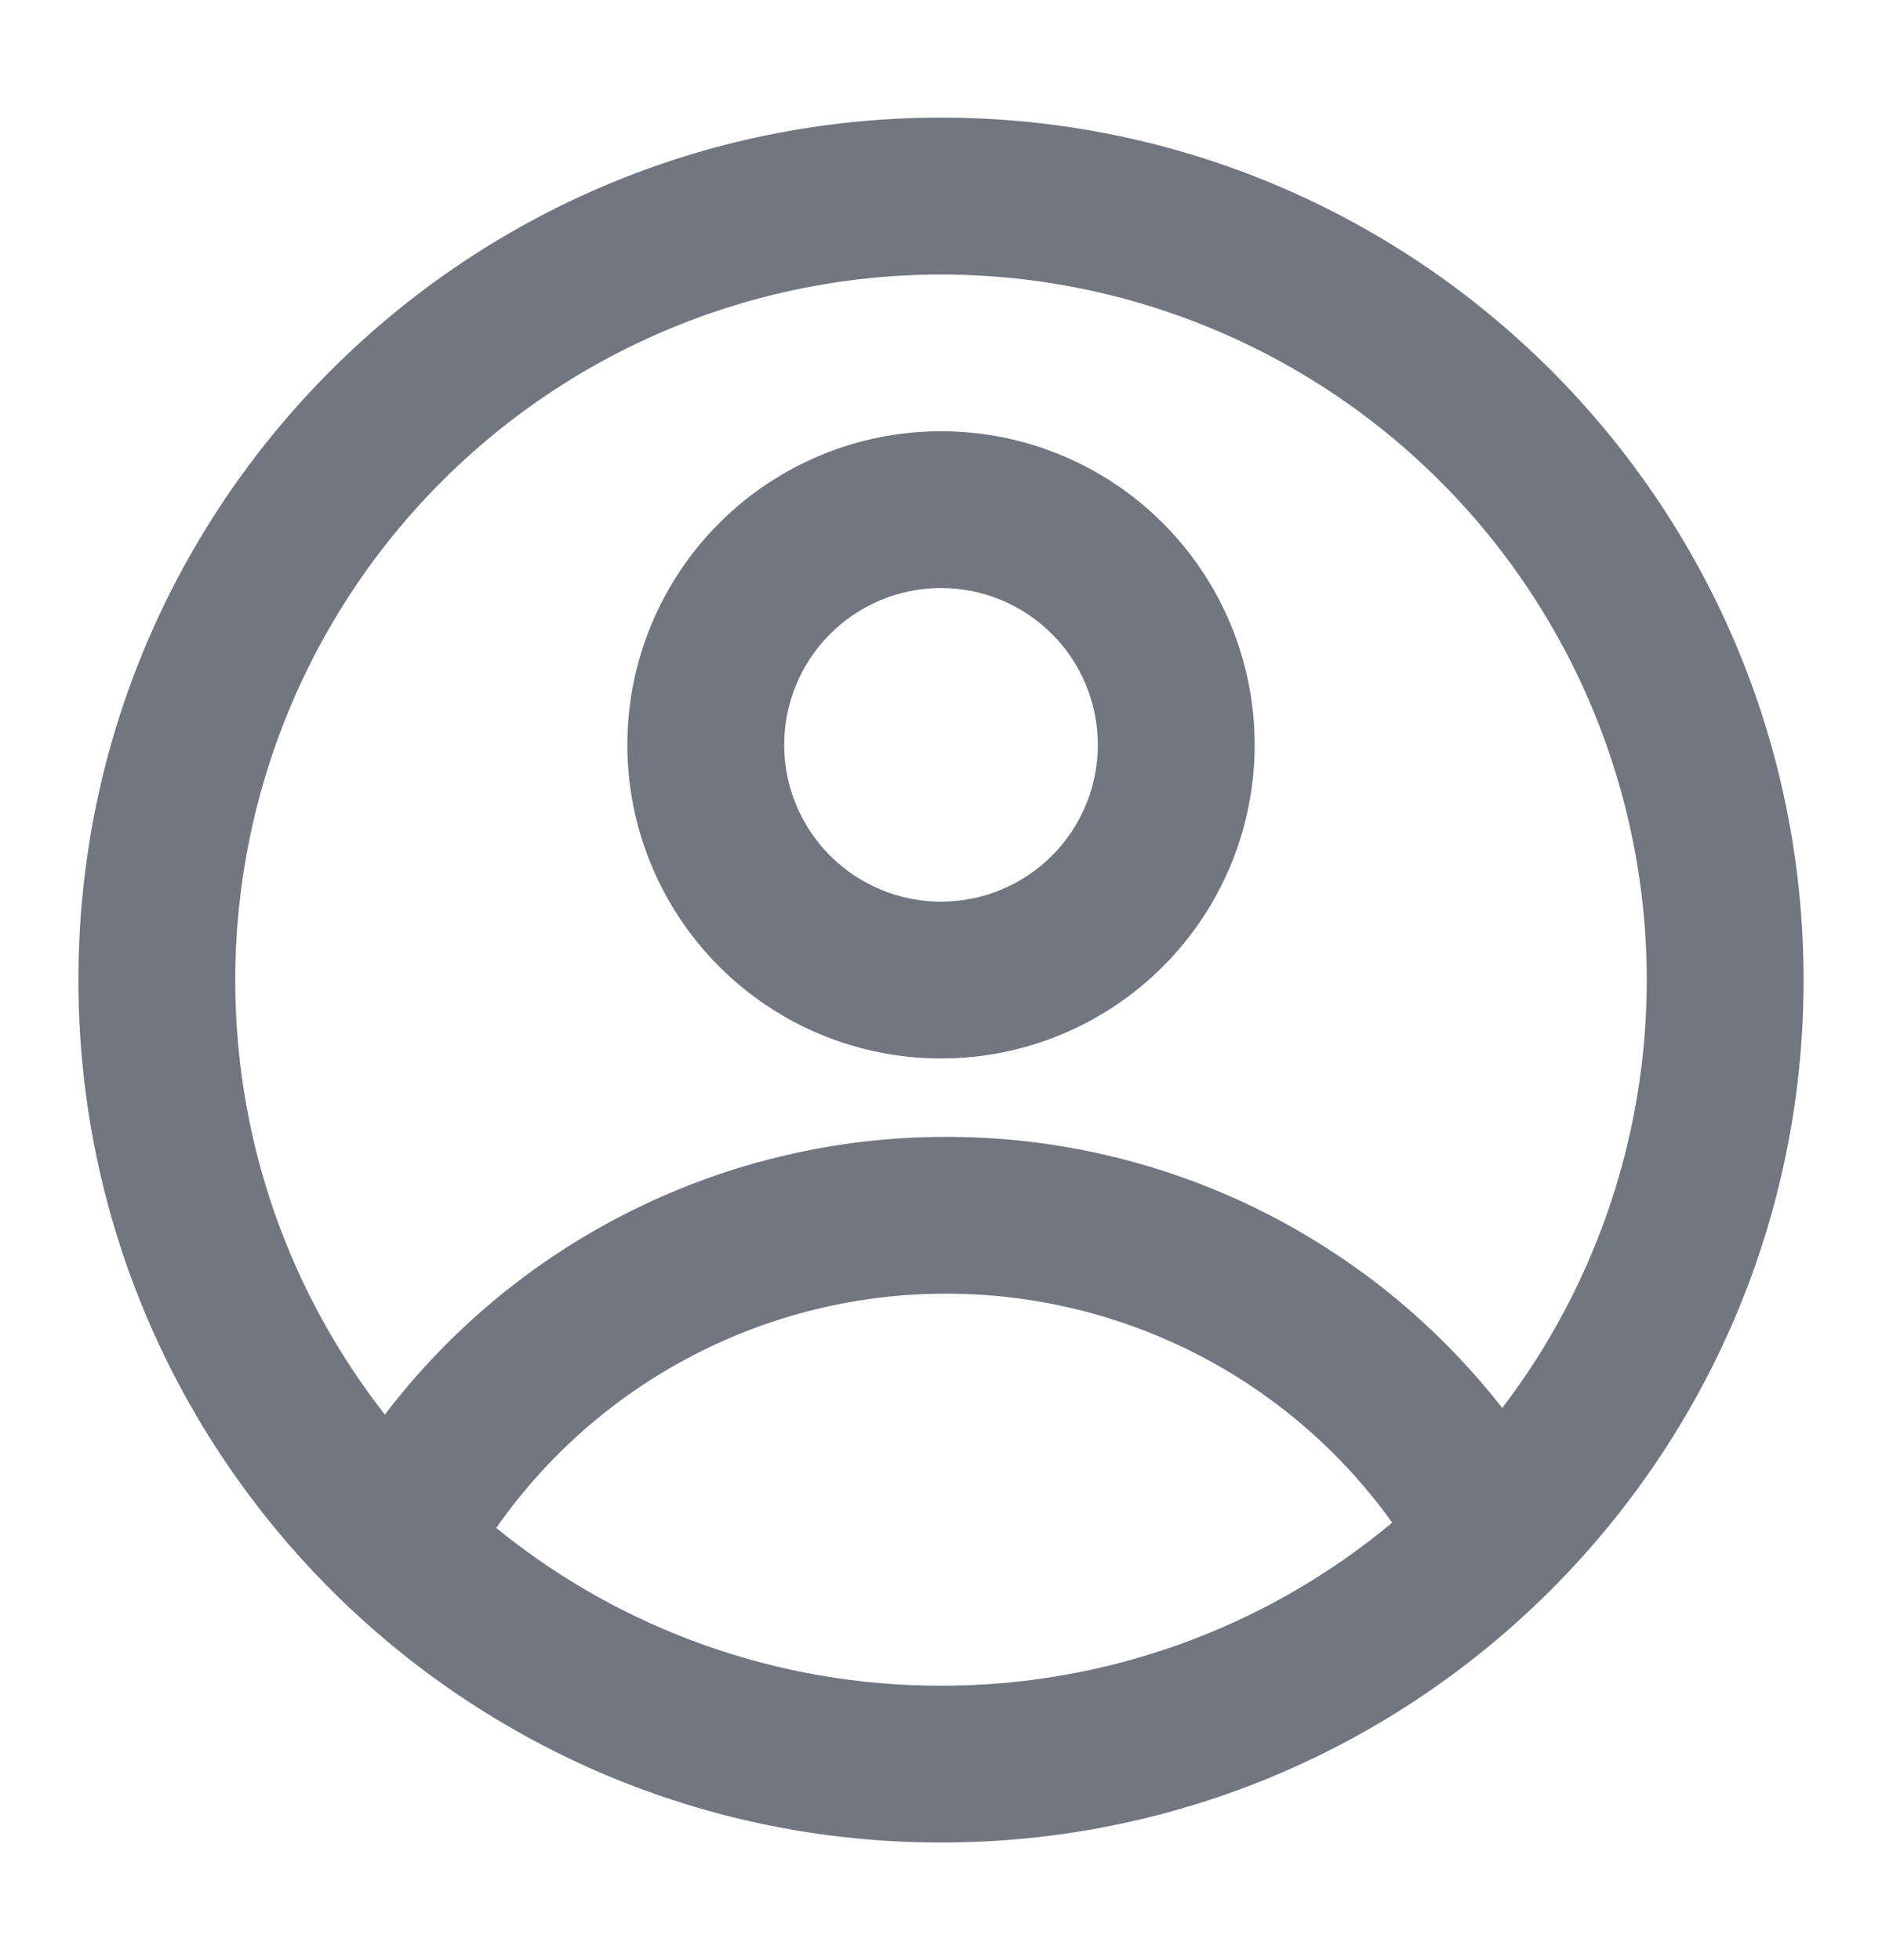 <svg width="24" height="25" viewBox="0 0 24 25" fill="none" xmlns="http://www.w3.org/2000/svg">
<path fill-rule="evenodd" clip-rule="evenodd" d="M16 9.5C16 10.561 15.579 11.578 14.829 12.328C14.079 13.079 13.061 13.5 12 13.5C10.94 13.5 9.922 13.079 9.172 12.328C8.422 11.578 8 10.561 8 9.5C8 8.439 8.422 7.422 9.172 6.672C9.922 5.921 10.94 5.5 12 5.5C13.061 5.5 14.079 5.921 14.829 6.672C15.579 7.422 16 8.439 16 9.5ZM14 9.5C14 10.03 13.79 10.539 13.415 10.914C13.04 11.289 12.531 11.5 12 11.5C11.47 11.5 10.961 11.289 10.586 10.914C10.211 10.539 10 10.03 10 9.5C10 8.97 10.211 8.461 10.586 8.086C10.961 7.711 11.47 7.5 12 7.5C12.531 7.5 13.04 7.711 13.415 8.086C13.79 8.461 14 8.97 14 9.5Z" fill="#717680"/>
<path fill-rule="evenodd" clip-rule="evenodd" d="M12 1.5C5.925 1.5 1 6.425 1 12.5C1 18.575 5.925 23.5 12 23.5C18.075 23.5 23 18.575 23 12.5C23 6.425 18.075 1.5 12 1.5ZM3 12.5C3 14.59 3.713 16.514 4.908 18.042C5.748 16.94 6.83 16.047 8.072 15.433C9.313 14.818 10.68 14.499 12.065 14.5C13.432 14.498 14.782 14.809 16.011 15.408C17.24 16.008 18.316 16.88 19.157 17.958C20.024 16.822 20.607 15.495 20.859 14.089C21.111 12.682 21.025 11.236 20.607 9.869C20.189 8.502 19.451 7.255 18.456 6.23C17.46 5.205 16.234 4.432 14.88 3.975C13.527 3.517 12.083 3.389 10.67 3.6C9.257 3.811 7.914 4.356 6.753 5.189C5.592 6.022 4.646 7.12 3.993 8.391C3.341 9.663 3 11.071 3 12.5ZM12 21.5C9.934 21.503 7.93 20.793 6.328 19.488C6.973 18.565 7.831 17.811 8.83 17.291C9.829 16.77 10.939 16.499 12.065 16.5C13.177 16.499 14.274 16.764 15.263 17.271C16.253 17.779 17.107 18.516 17.754 19.42C16.14 20.767 14.103 21.503 12 21.5Z" fill="#717680"/>
</svg>
